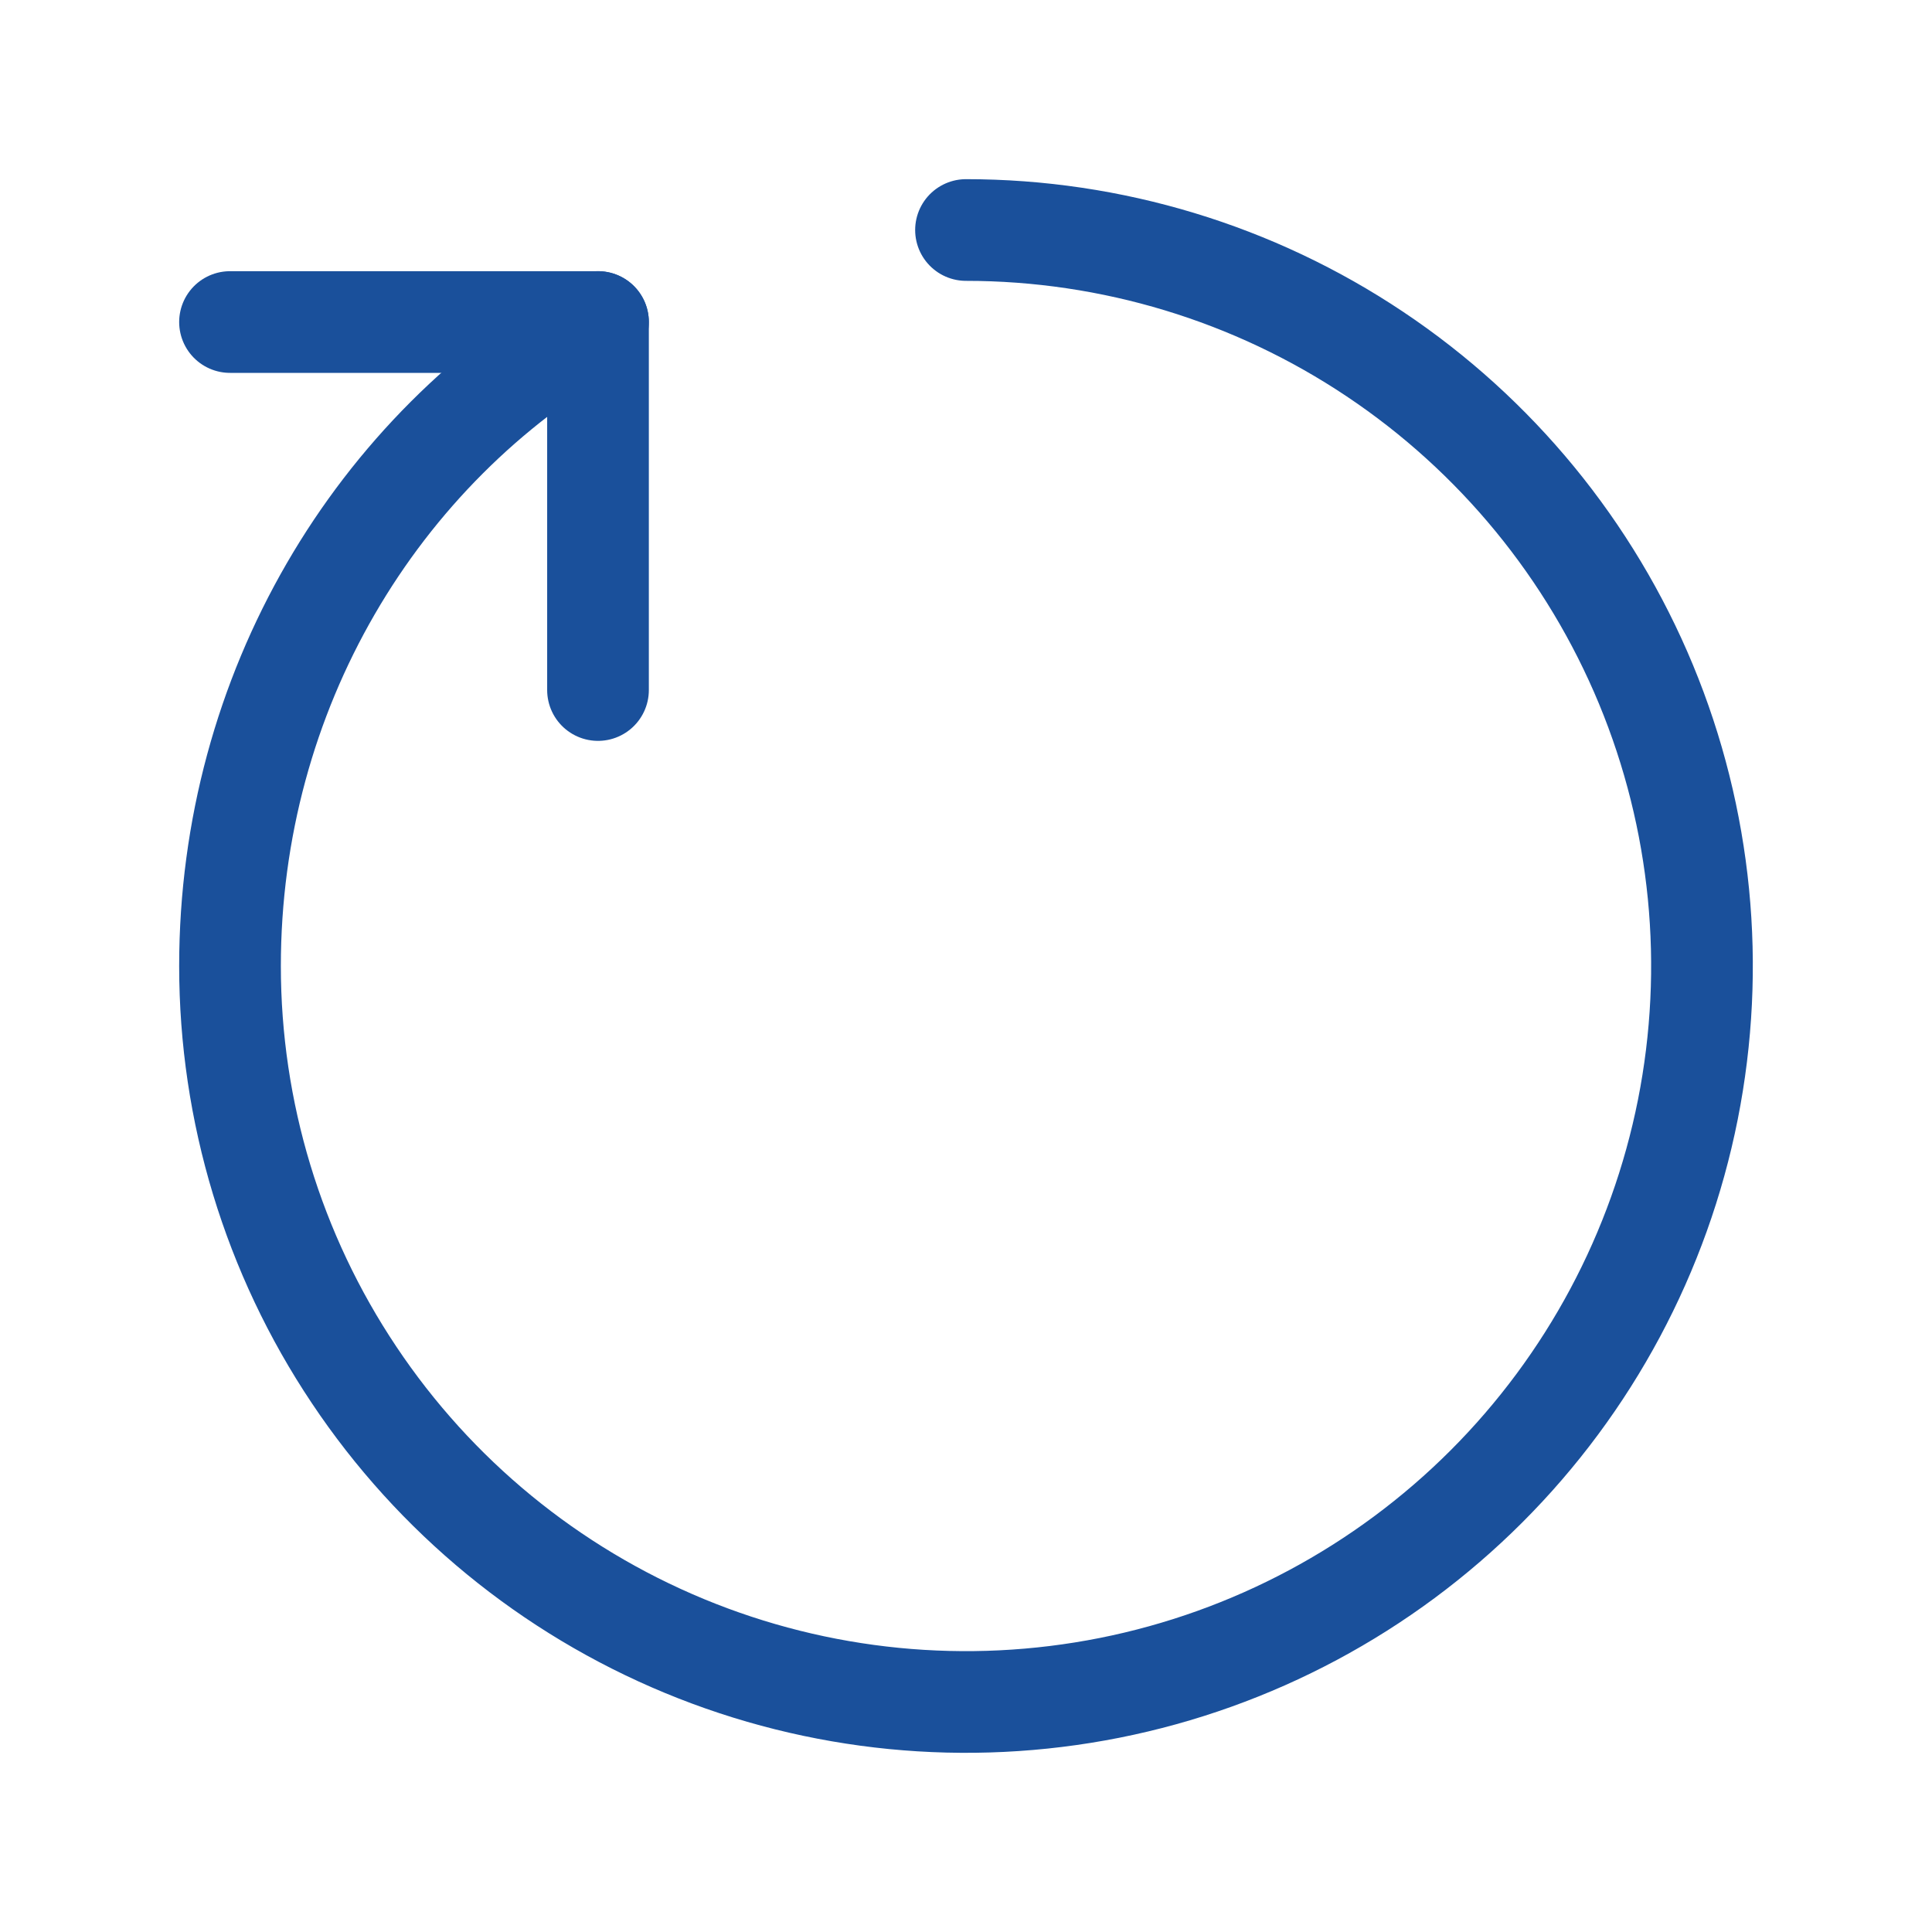 <svg width="19" height="19" viewBox="0 0 19 19" fill="none" xmlns="http://www.w3.org/2000/svg">
<path d="M5.881 3.167C3.697 4.413 2.262 6.806 2.262 9.5C2.262 10.932 2.686 12.331 3.482 13.521C4.277 14.712 5.407 15.639 6.73 16.187C8.053 16.735 9.508 16.878 10.912 16.599C12.316 16.32 13.606 15.63 14.618 14.618C15.63 13.606 16.32 12.316 16.599 10.912C16.878 9.508 16.735 8.053 16.187 6.73C15.639 5.408 14.711 4.277 13.521 3.482C12.331 2.686 10.931 2.262 9.5 2.262" stroke="#1A509B" stroke-linecap="round" stroke-linejoin="round"/>
<path d="M5.881 6.786V3.167H2.262" stroke="#1A509B" stroke-linecap="round" stroke-linejoin="round"/>
</svg>
